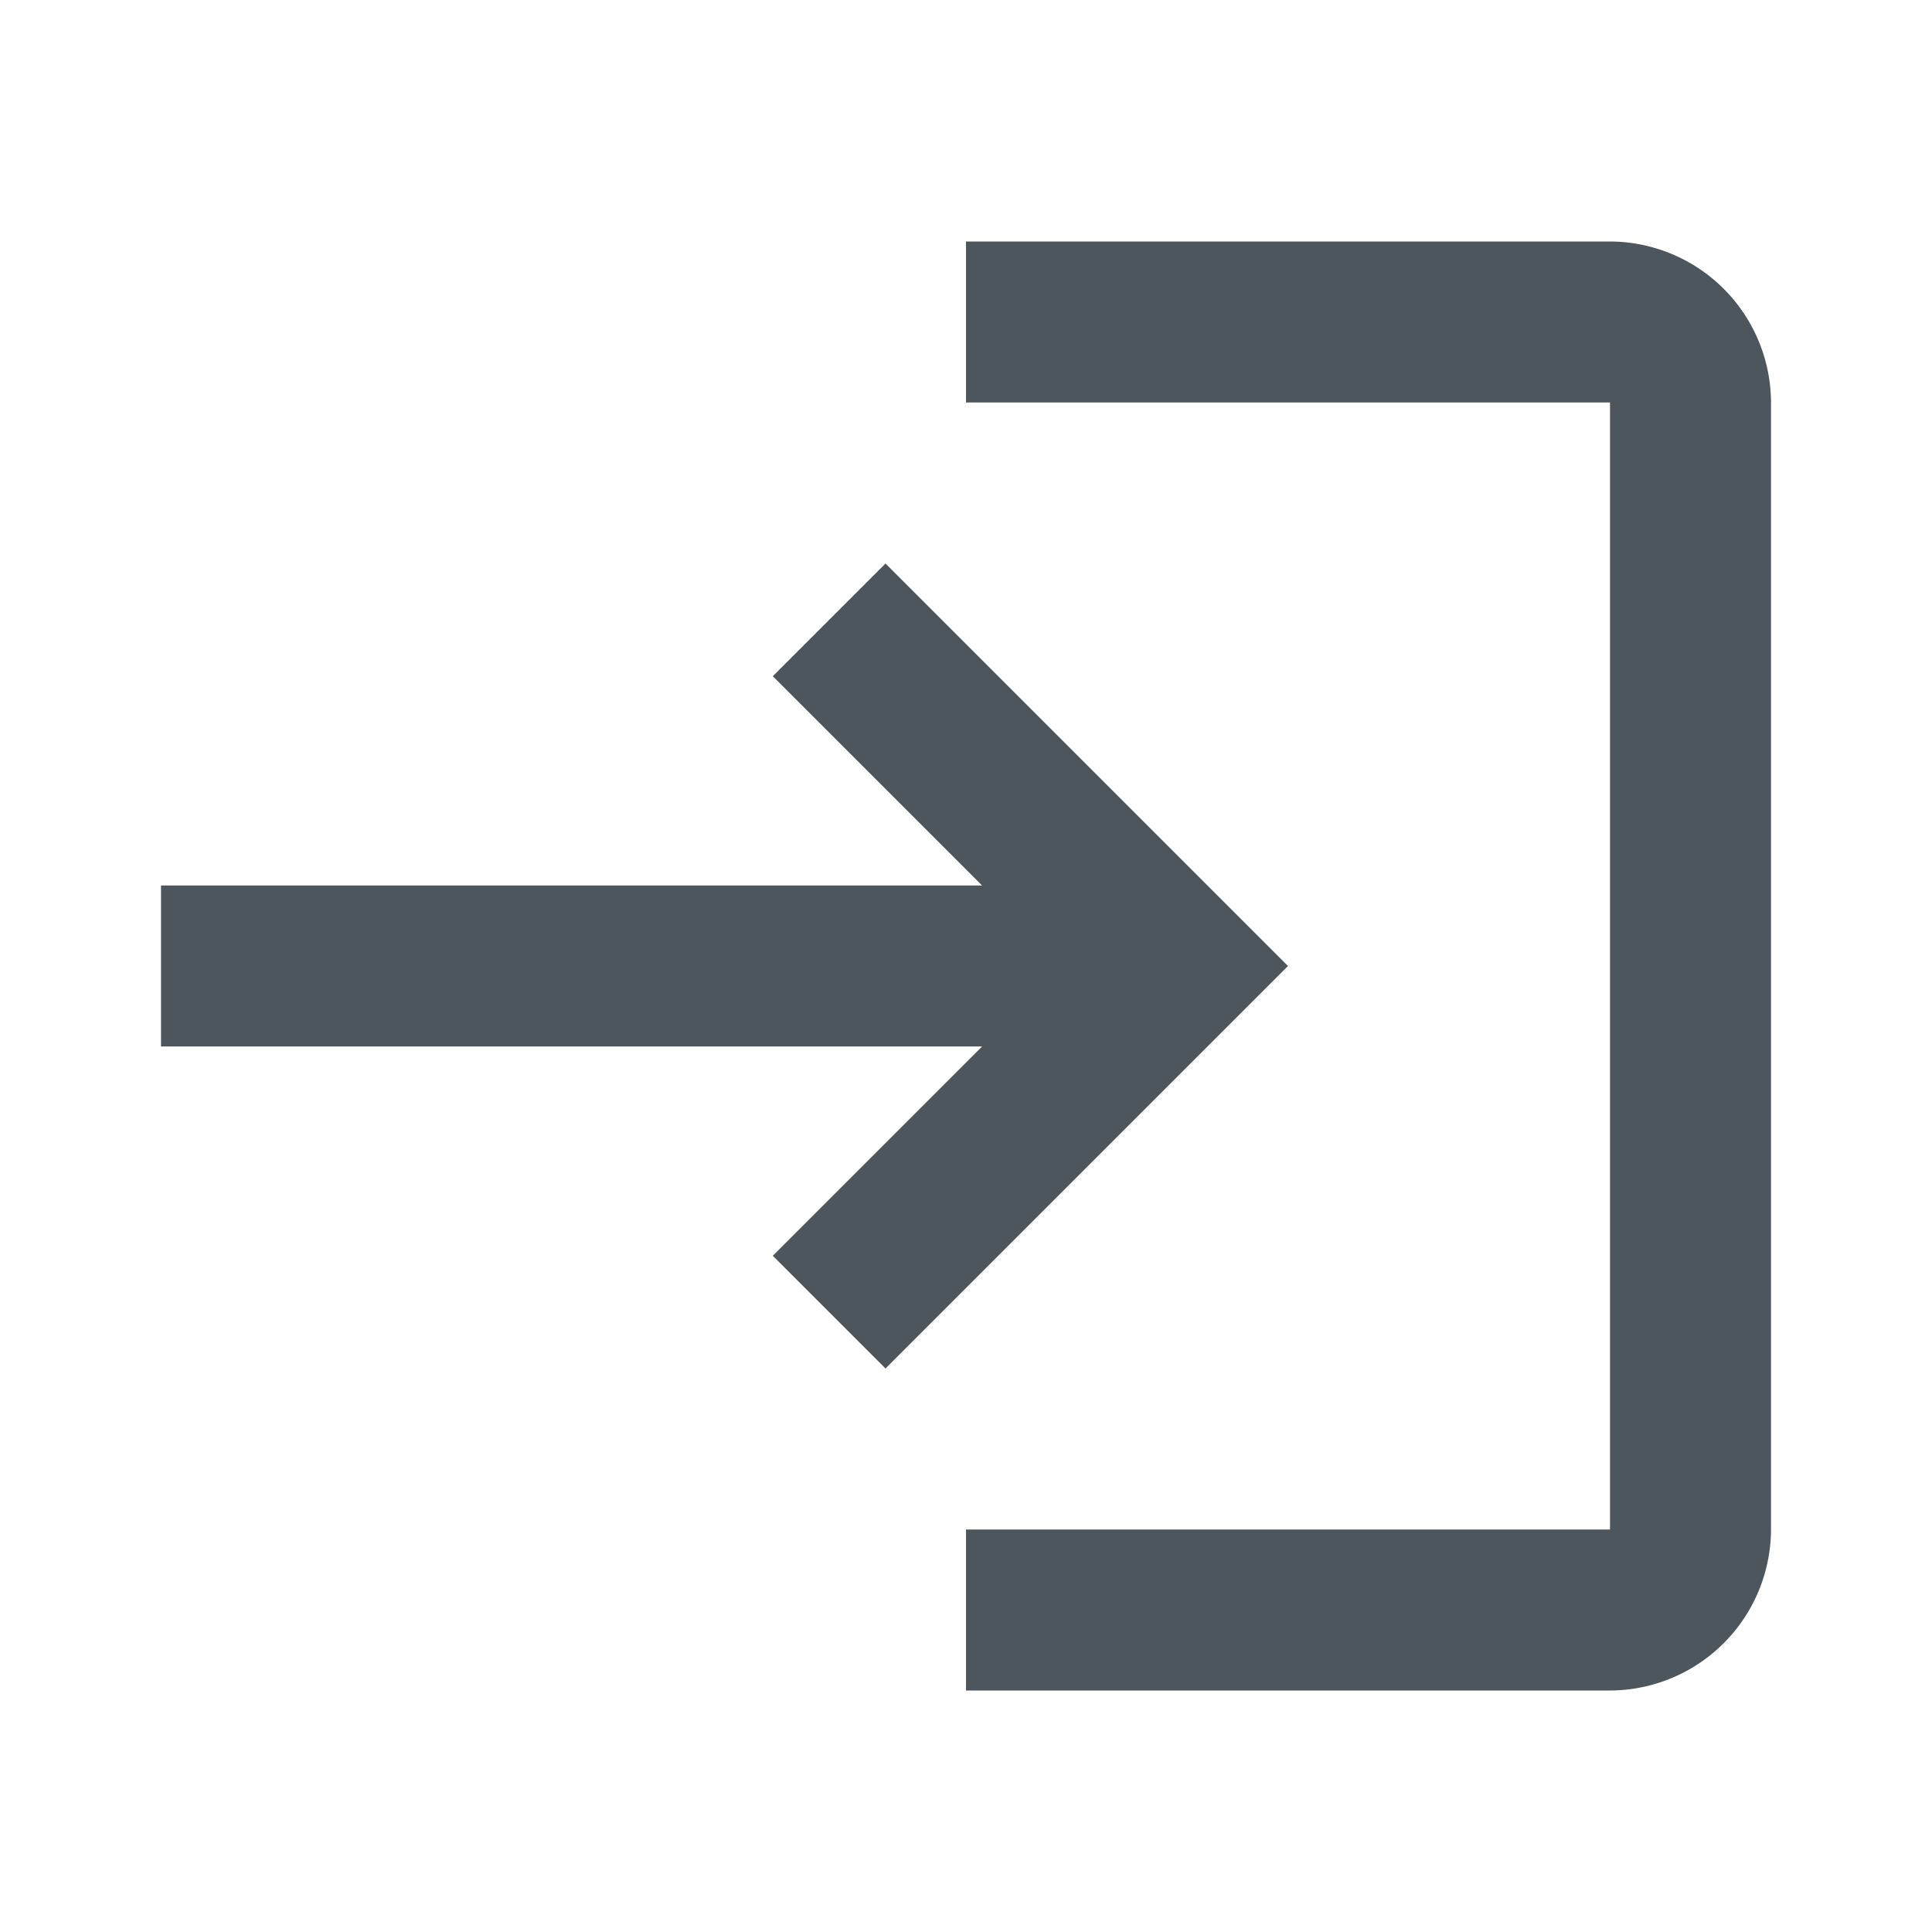 <svg xmlns="http://www.w3.org/2000/svg" width="24" height="24" viewBox="0 0 24 24">
    <g>
        <path fill="none" d="M0 0H24V24H0z"/>
    </g>
    <g>
        <path fill="#4d565c" d="M11 7L9.6 8.4l2.6 2.6H2v2h10.2l-2.6 2.6L11 17l5-5zm9 12h-8v2h8a2.006 2.006 0 0 0 2-2V5a2.006 2.006 0 0 0-2-2h-8v2h8z"/>
    </g>
</svg>
